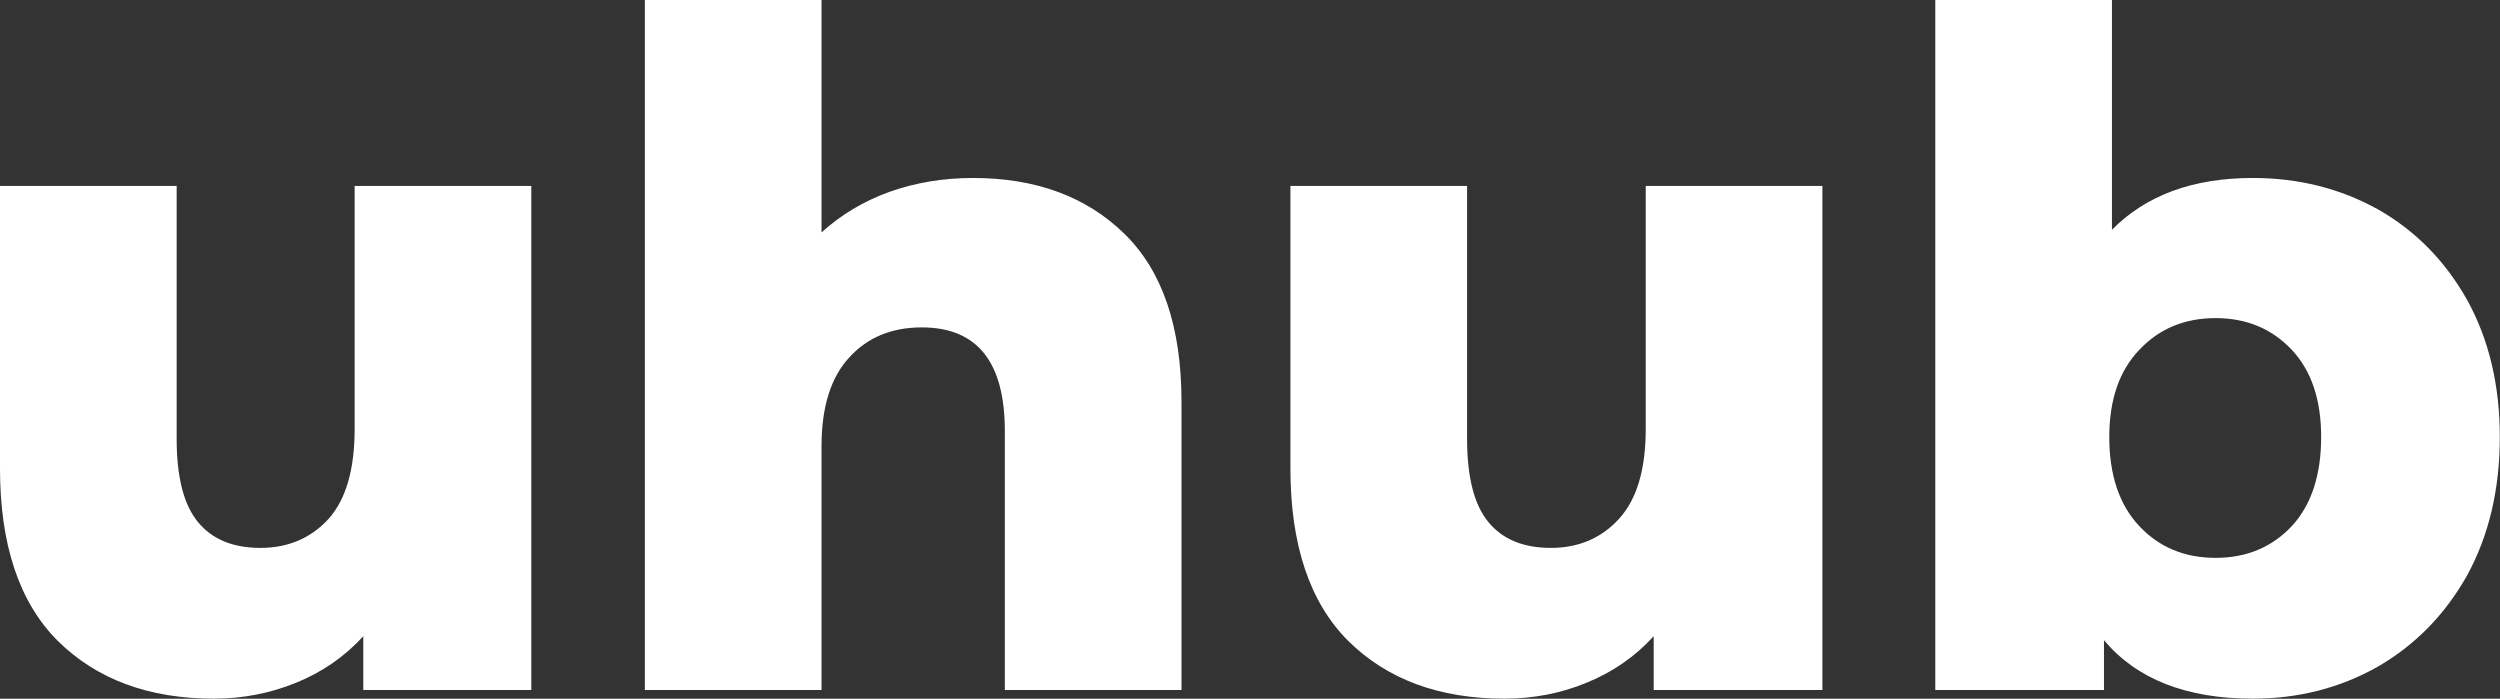 <svg data-v-423bf9ae="" xmlns="http://www.w3.org/2000/svg" viewBox="0 0 214.677 60" class="font"><rect x="0" y="0" width="214.677" height="60" fill="#333333" stroke="none"/><!----><!----><!----><g data-v-423bf9ae="" id="4511ee02-3054-49b1-a807-431ca5e56881" fill="white" transform="matrix(5.703,0,0,5.703,-4.734,-18.023)"><path d="M6.17 5.96L8.83 5.96L8.83 13.55L6.30 13.55L6.30 12.74Q5.88 13.20 5.29 13.44Q4.70 13.68 4.05 13.68L4.05 13.68Q2.58 13.68 1.70 12.81Q0.83 11.94 0.83 10.21L0.83 10.21L0.83 5.96L3.49 5.96L3.49 9.77Q3.49 10.63 3.81 11.02Q4.13 11.41 4.75 11.41L4.75 11.41Q5.38 11.41 5.78 10.97Q6.17 10.53 6.17 9.62L6.17 9.62L6.17 5.96ZM15.48 5.84Q16.90 5.84 17.76 6.68Q18.62 7.52 18.62 9.21L18.62 9.21L18.62 13.55L15.96 13.55L15.96 9.65Q15.96 8.09 14.71 8.09L14.71 8.09Q14.03 8.09 13.62 8.54Q13.20 8.99 13.20 9.88L13.20 9.88L13.20 13.55L10.54 13.55L10.54 3.16L13.20 3.16L13.20 6.66Q13.64 6.26 14.22 6.05Q14.81 5.84 15.48 5.84L15.48 5.84ZM25.61 5.96L28.27 5.96L28.27 13.55L25.73 13.55L25.73 12.74Q25.31 13.20 24.72 13.44Q24.14 13.68 23.48 13.68L23.48 13.68Q22.01 13.68 21.13 12.81Q20.26 11.94 20.26 10.21L20.26 10.21L20.26 5.96L22.92 5.96L22.92 9.77Q22.92 10.63 23.24 11.02Q23.56 11.41 24.18 11.41L24.18 11.41Q24.81 11.41 25.21 10.97Q25.61 10.53 25.61 9.62L25.61 9.62L25.61 5.96ZM34.75 5.84Q35.78 5.84 36.63 6.31Q37.48 6.79 37.98 7.68Q38.47 8.57 38.47 9.74L38.47 9.74Q38.47 10.92 37.98 11.82Q37.48 12.71 36.63 13.20Q35.78 13.68 34.75 13.68L34.75 13.68Q33.25 13.68 32.51 12.80L32.51 12.80L32.51 13.55L29.97 13.55L29.97 3.16L32.63 3.16L32.63 6.62Q33.40 5.84 34.75 5.84L34.75 5.84ZM34.19 11.56Q34.89 11.56 35.34 11.08Q35.78 10.60 35.78 9.74L35.78 9.74Q35.78 8.90 35.34 8.43Q34.89 7.95 34.19 7.95L34.19 7.95Q33.49 7.95 33.04 8.43Q32.59 8.90 32.59 9.74L32.59 9.74Q32.59 10.60 33.04 11.08Q33.49 11.56 34.19 11.56L34.19 11.56Z"></path></g><!----><!----></svg>